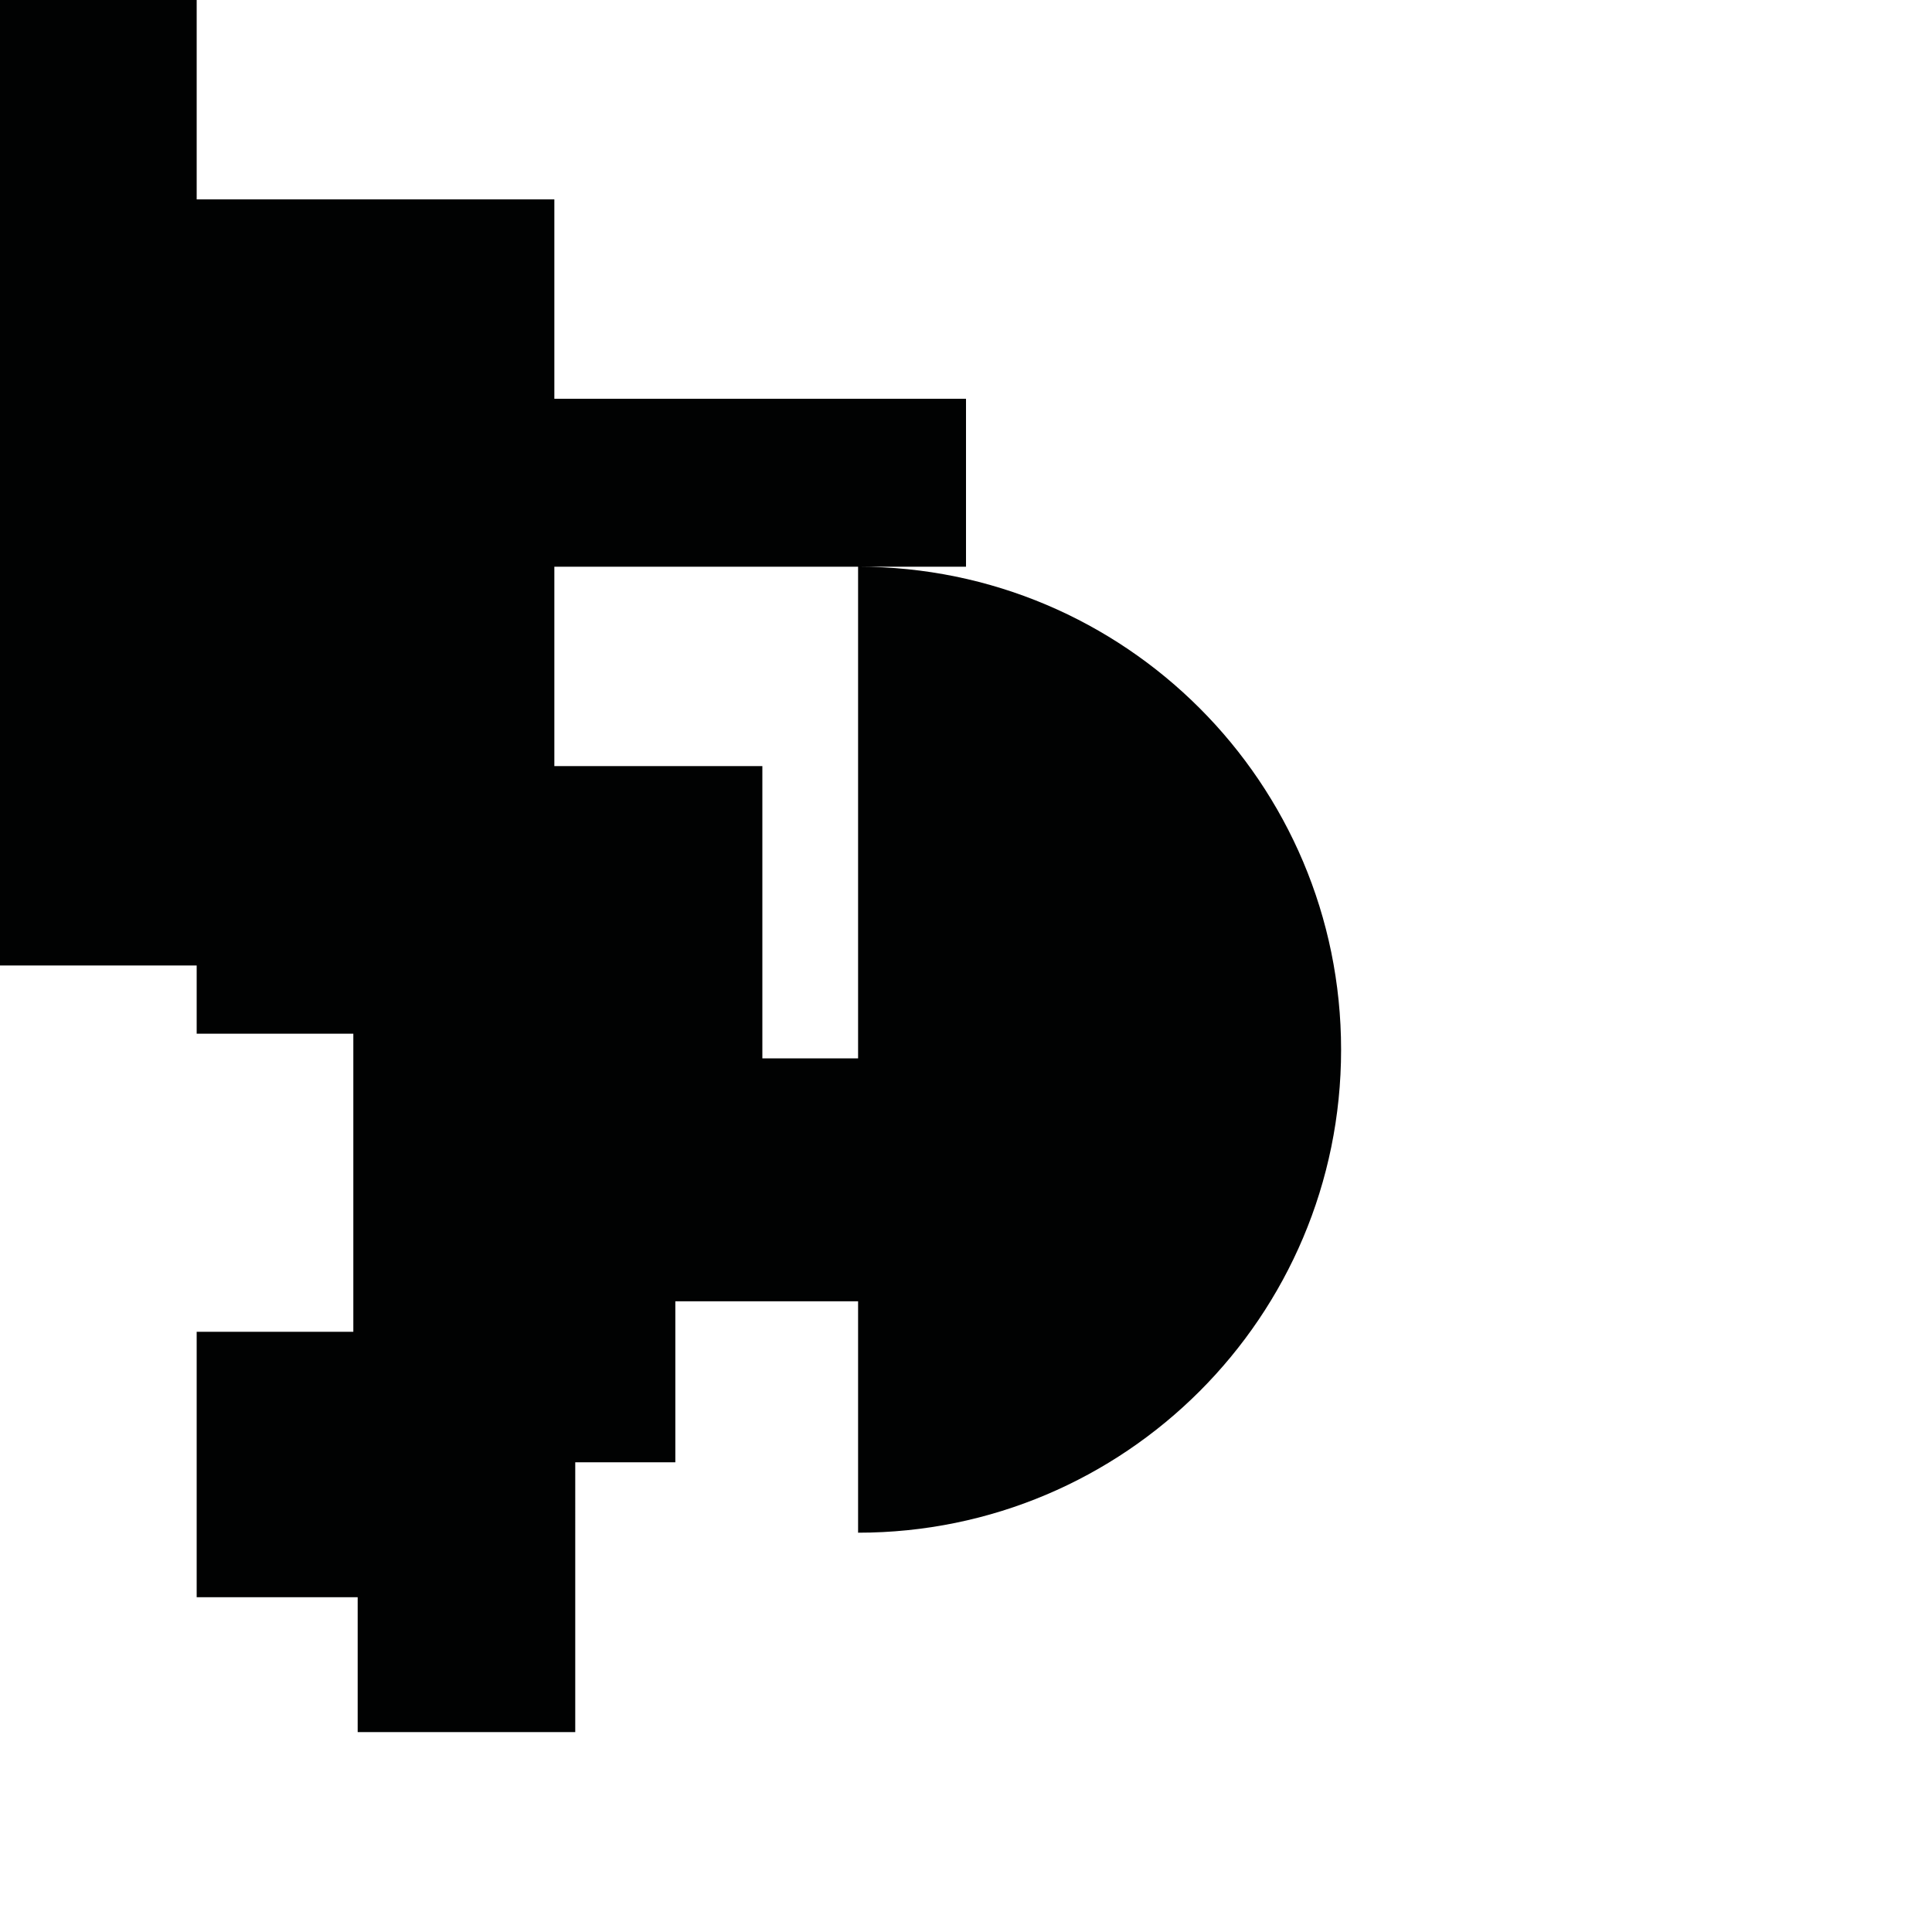 <?xml version="1.0" encoding="utf-8"?>
<!-- Generator: Adobe Illustrator 16.0.0, SVG Export Plug-In . SVG Version: 6.00 Build 0)  -->
<!DOCTYPE svg PUBLIC "-//W3C//DTD SVG 1.1//EN" "http://www.w3.org/Graphics/SVG/1.1/DTD/svg11.dtd">
<svg version="1.1" id="Calque_1" xmlns="http://www.w3.org/2000/svg" xmlns:xlink="http://www.w3.org/1999/xlink" x="0px" y="0px"
	 width="1190.551px" height="1190.551px" viewBox="0 0 1190.551 1190.551" enable-background="new 0 0 1190.551 1190.551"
	 xml:space="preserve">
<path fill="#010202" d="M528.855,349.216h66.425V245.745H341.604V122.873H121.198V0H0v594.962h121.197v42.034h96.532v183.681
	h-96.532v163.566h99.214v83.124h134.073V901.118h61.672v-99.213h112.621v142.588c164.383,0.002,297.642-133.256,297.642-297.638
	C826.419,482.5,693.201,349.258,528.855,349.216z M469.785,652.199V472.09H341.604V349.216h187.174v302.983H469.785z"/>
</svg>
